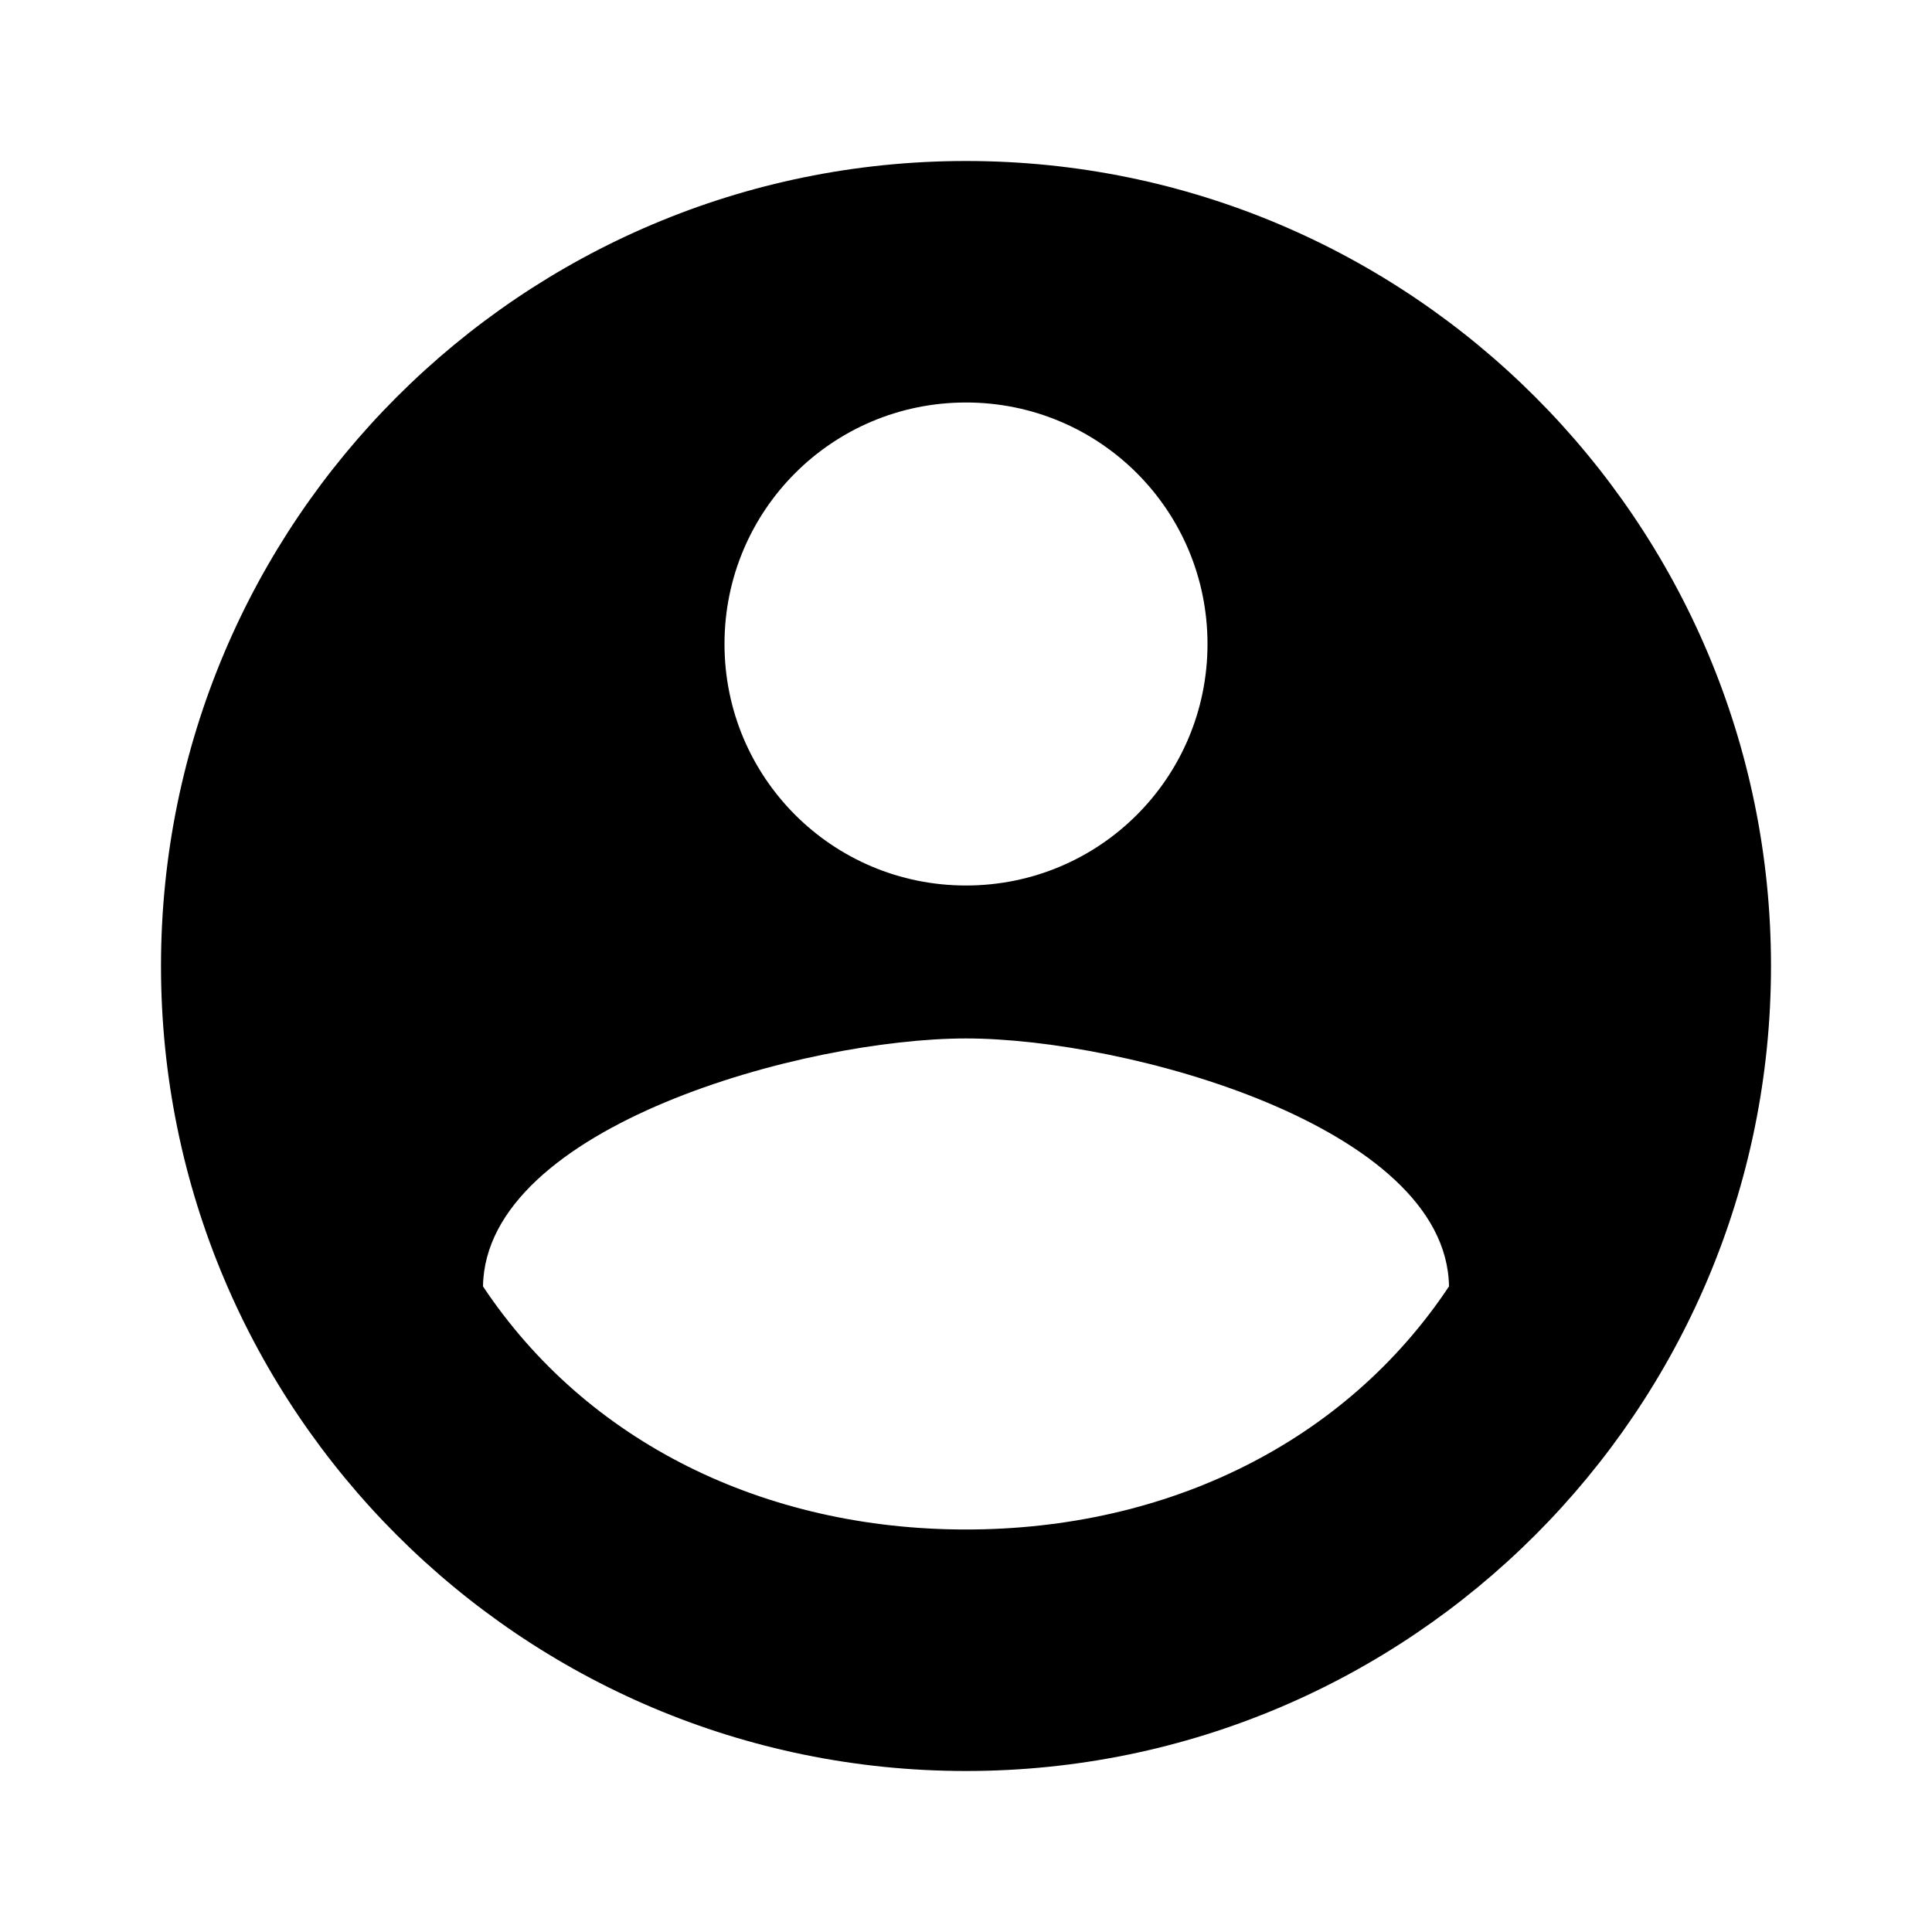 <svg width="1200" height="1200" viewBox="0 0 1200 1200" fill="none" xmlns="http://www.w3.org/2000/svg"><g clip-path="url(#clip0_117_753)"><path d="M600 100C324 100 100 324 100 600C100 876 324 1100 600 1100C876 1100 1100 876 1100 600C1100 324 876 100 600 100ZM600 250C683 250 750 317 750 400C750 483 683 550 600 550C517 550 450 483 450 400C450 317 517 250 600 250ZM600 950C475 950 364.5 896 300 799C301.5 699.5 500 645 600 645C699.5 645 898.5 699.5 900 799C835.5 896 725 950 600 950Z" fill="black"/></g><defs><clipPath id="clip0_117_753"><path width="24" fill="white" d="M0 0H1200V1200H0V0z"/></clipPath></defs></svg>
